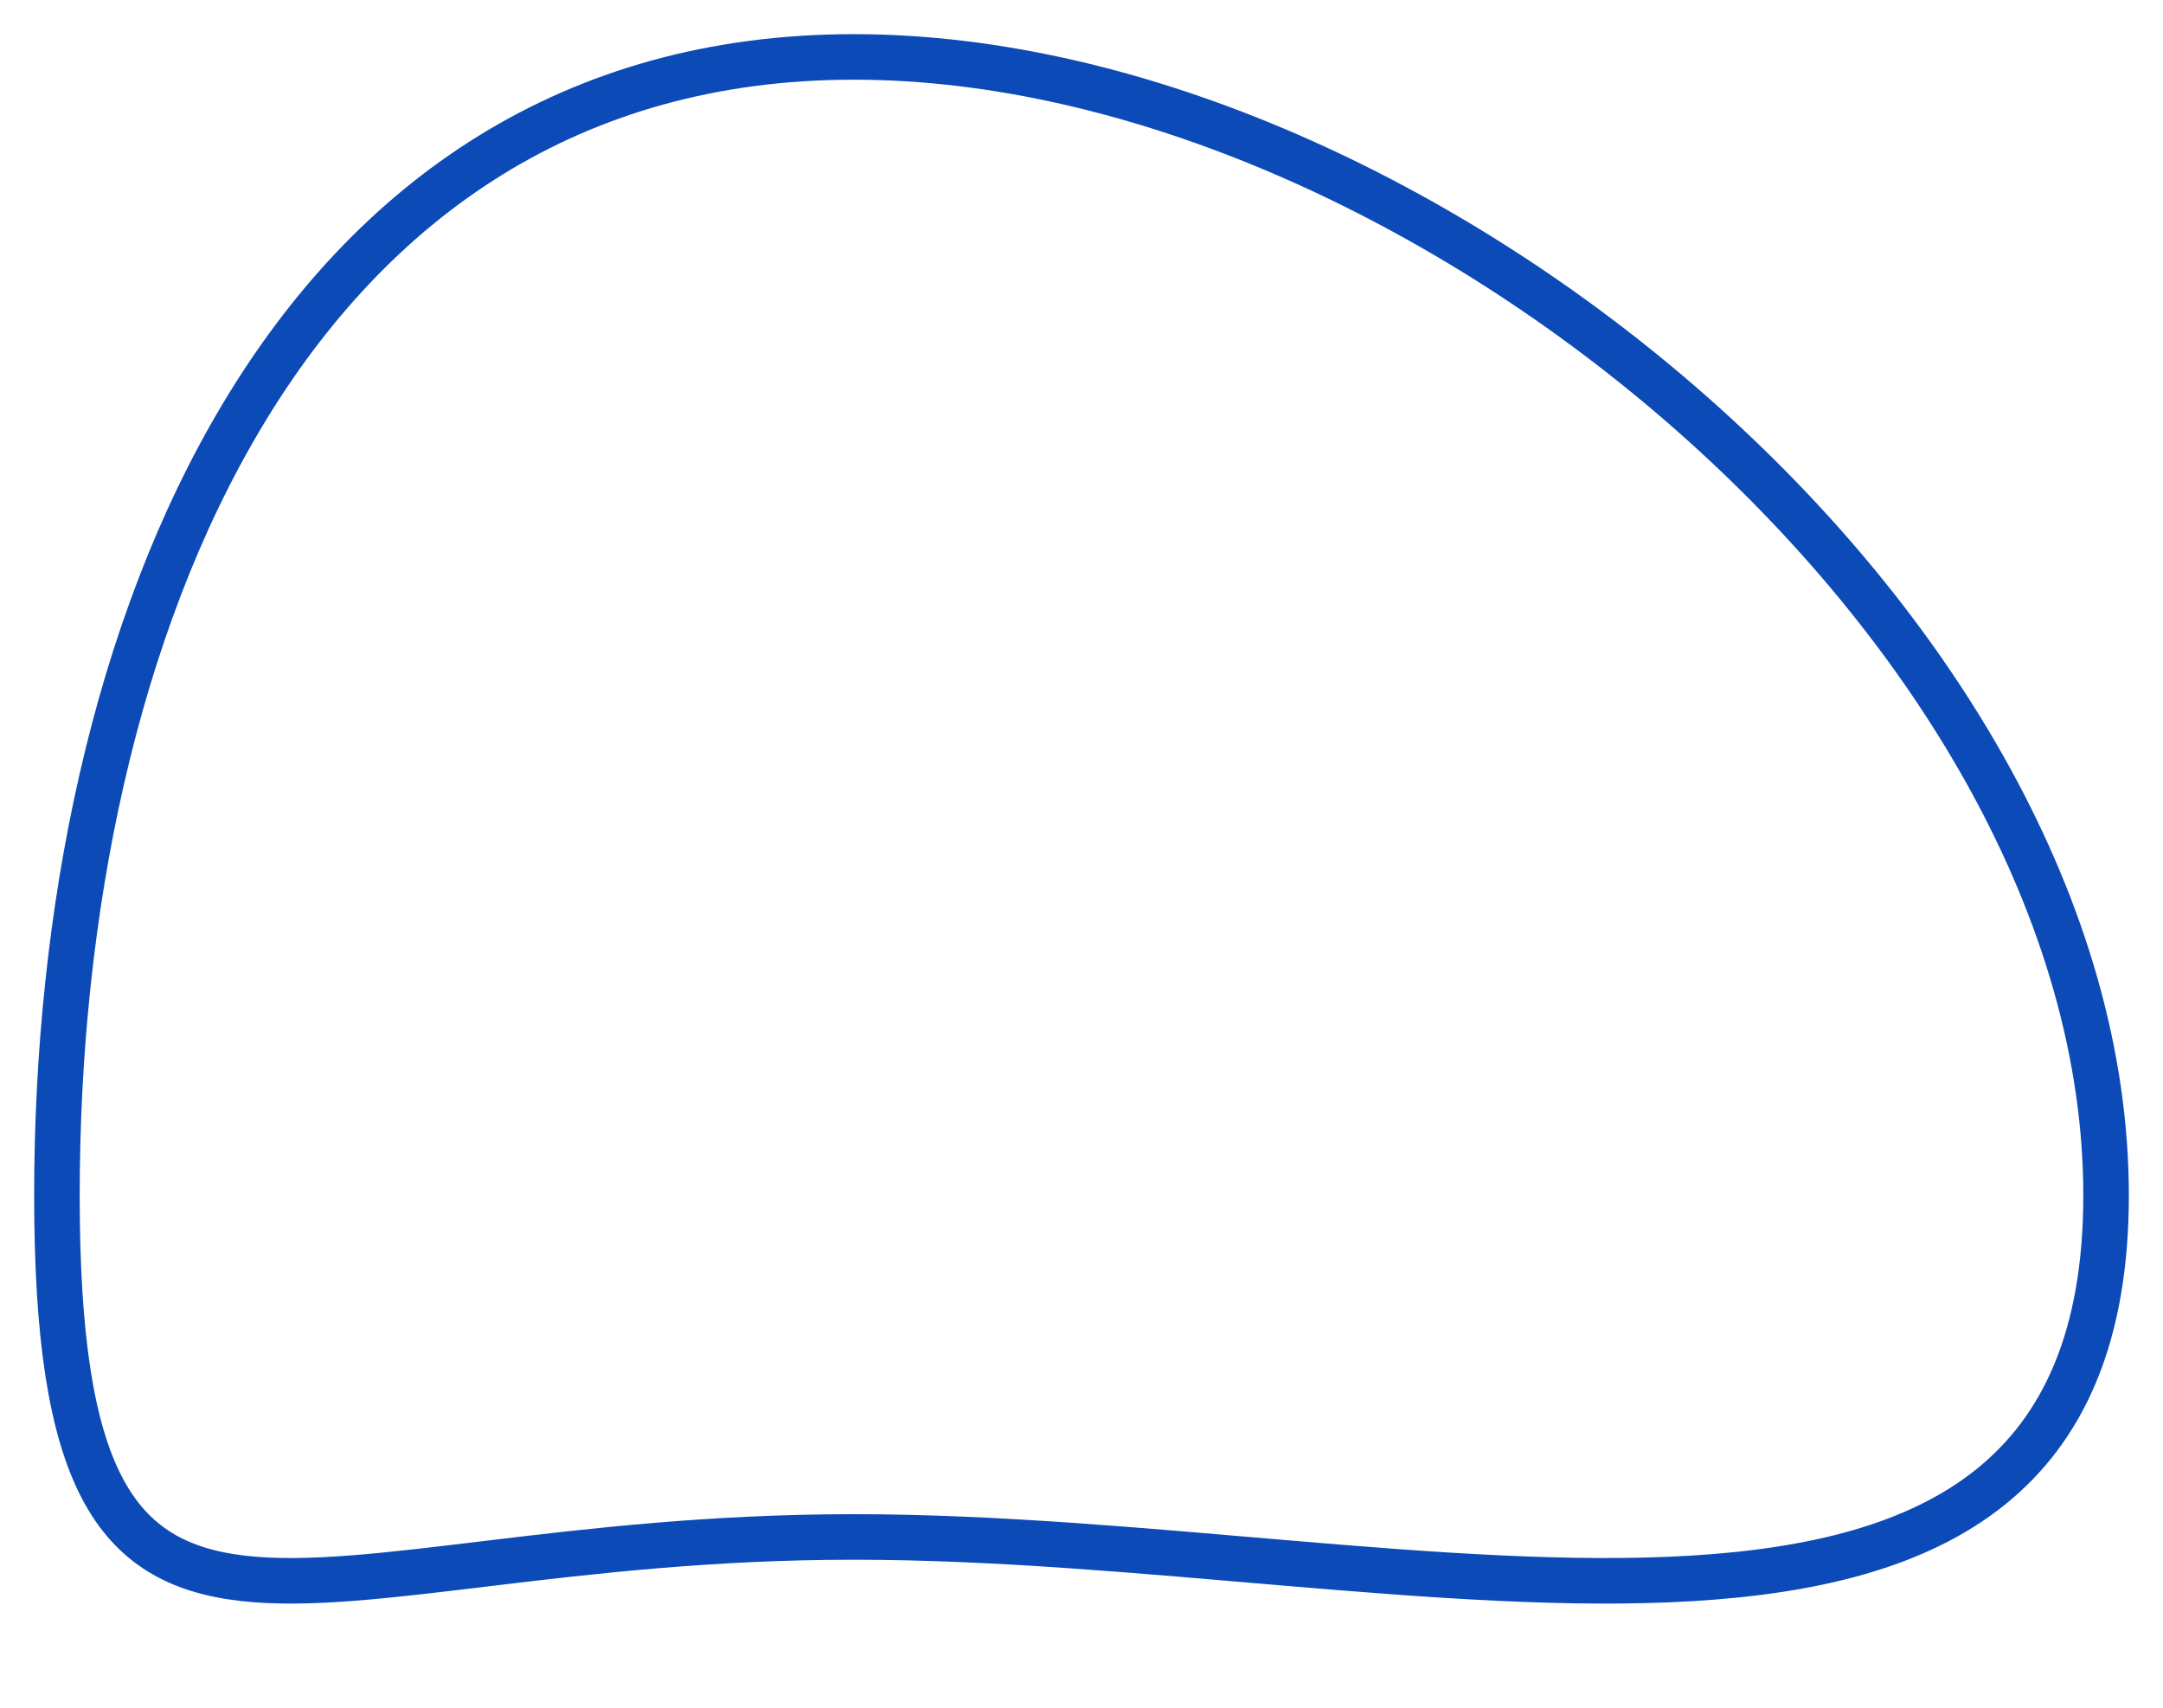 <svg width="19" height="15" viewBox="0 0 19 15" fill="none" xmlns="http://www.w3.org/2000/svg">
<path d="M18.5 10.5C18.5 15.47 12.471 13.5 7.5 13.5C2.529 13.5 0.5 15.47 0.5 10.5C0.5 5.529 2.529 0.5 7.5 0.5C12.471 0.5 18.5 5.529 18.5 10.5Z" stroke="#0C4AB7" stroke-width="0.4"/>
</svg>
